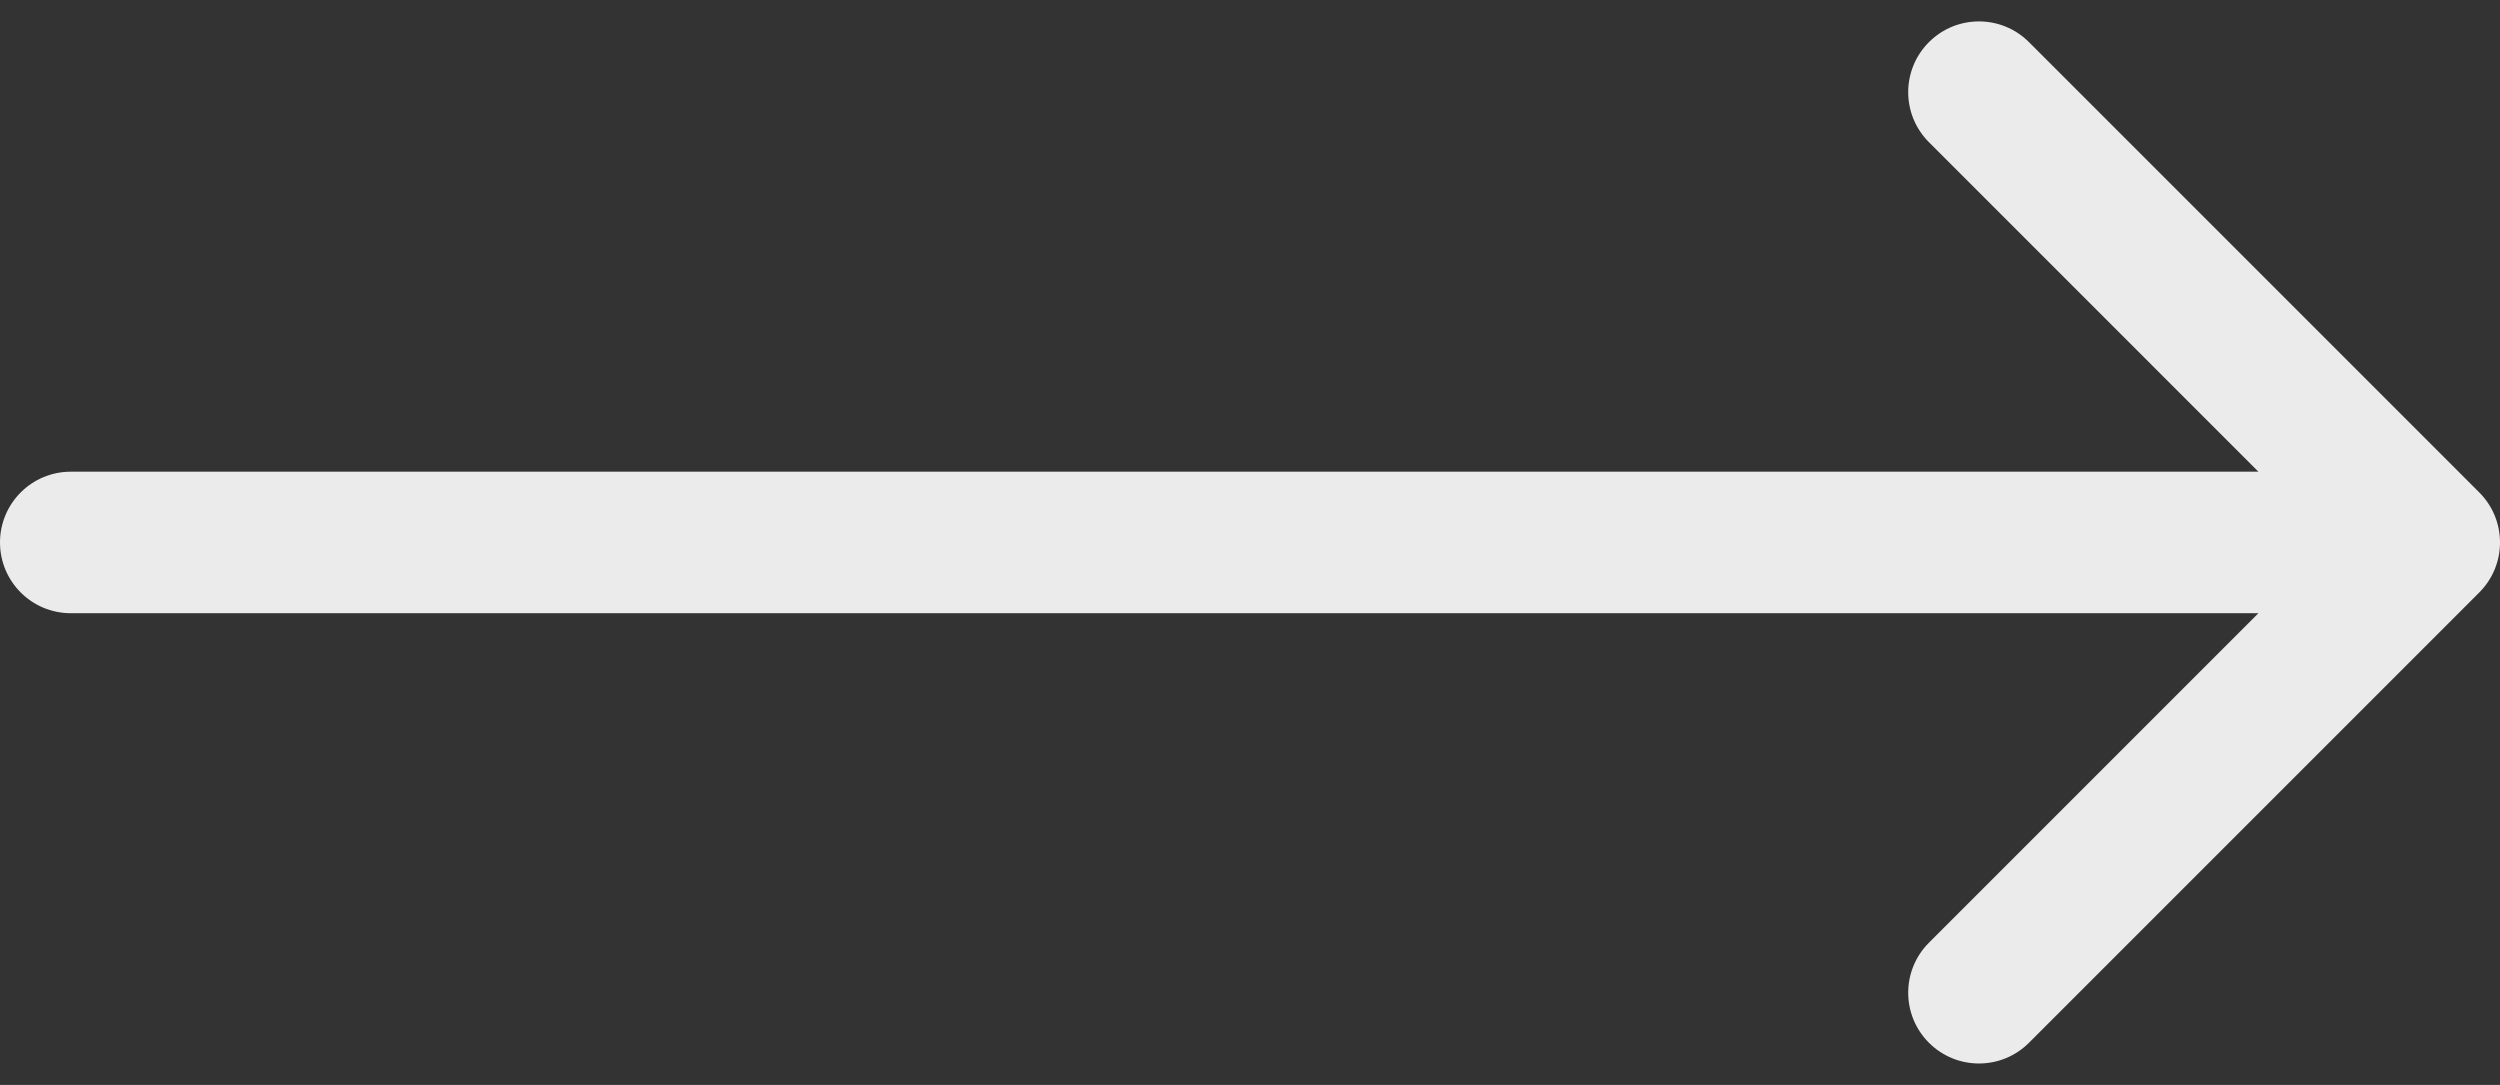 <svg width="106" height="46" viewBox="0 0 106 46" fill="none" xmlns="http://www.w3.org/2000/svg">
<rect x="0" y="0" width="106" height="46" fill="#333333" stroke="none"/>
<path id="Arrow 12" d="M3 20C1.343 20 0 21.343 0 23C0 24.657 1.343 26 3 26V20ZM105.121 25.121C106.293 23.95 106.293 22.05 105.121 20.879L86.029 1.787C84.858 0.615 82.958 0.615 81.787 1.787C80.615 2.958 80.615 4.858 81.787 6.029L98.757 23L81.787 39.971C80.615 41.142 80.615 43.042 81.787 44.213C82.958 45.385 84.858 45.385 86.029 44.213L105.121 25.121ZM3 26H103V20H3V26Z" fill="#EBEBEB"/>
</svg>

